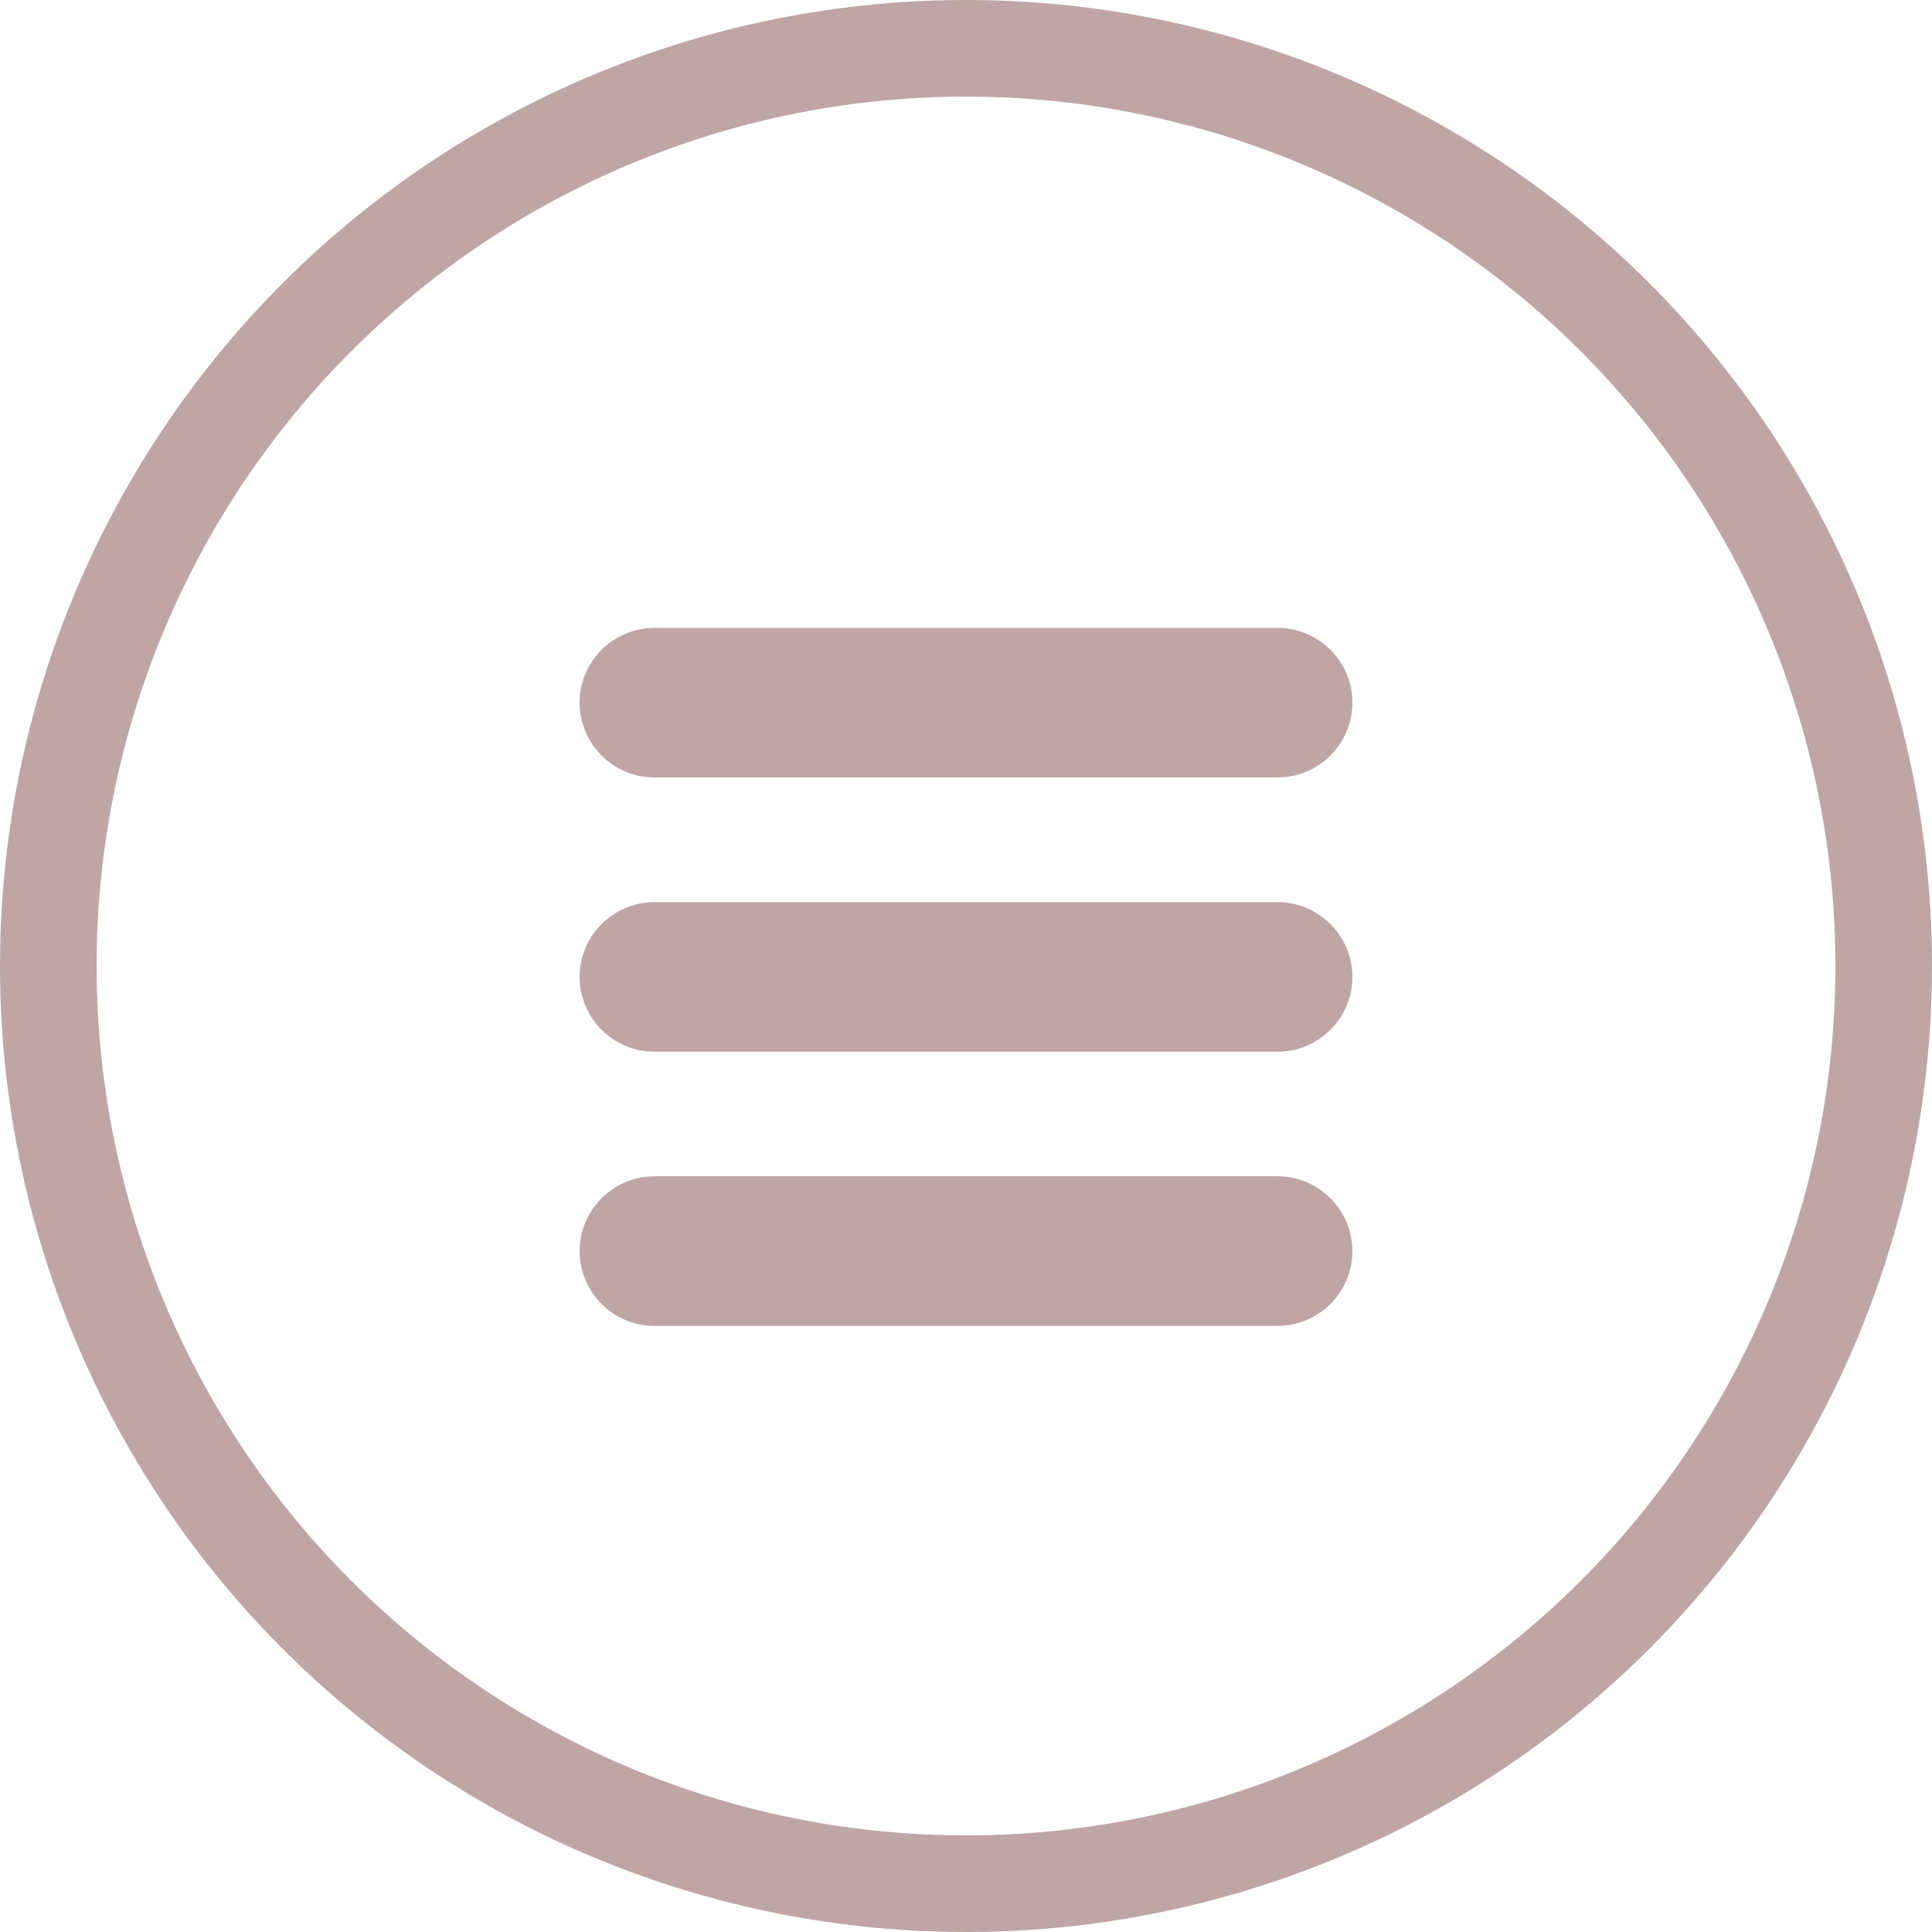 <svg width="20" height="20" viewBox="0 0 20 20" fill="none" xmlns="http://www.w3.org/2000/svg">
<circle cx="10" cy="10" r="9.5" stroke="#BFA5A3"/>
<path d="M13.226 6.5H6.774C6.348 6.5 6 6.848 6 7.274C6 7.7 6.348 8.048 6.774 8.048H13.226C13.652 8.048 14 7.7 14 7.274C14 6.848 13.652 6.5 13.226 6.5Z" fill="#BFA5A3"/>
<path d="M13.226 9.339H6.774C6.348 9.339 6 9.687 6 10.113C6 10.539 6.348 10.887 6.774 10.887H13.226C13.652 10.887 14 10.539 14 10.113C14 9.687 13.652 9.339 13.226 9.339Z" fill="#BFA5A3"/>
<path d="M13.226 12.177H6.774C6.348 12.177 6 12.526 6 12.952C6 13.377 6.348 13.726 6.774 13.726H13.226C13.652 13.726 14 13.377 14 12.952C14 12.526 13.652 12.177 13.226 12.177Z" fill="#BFA5A3"/>
</svg>
